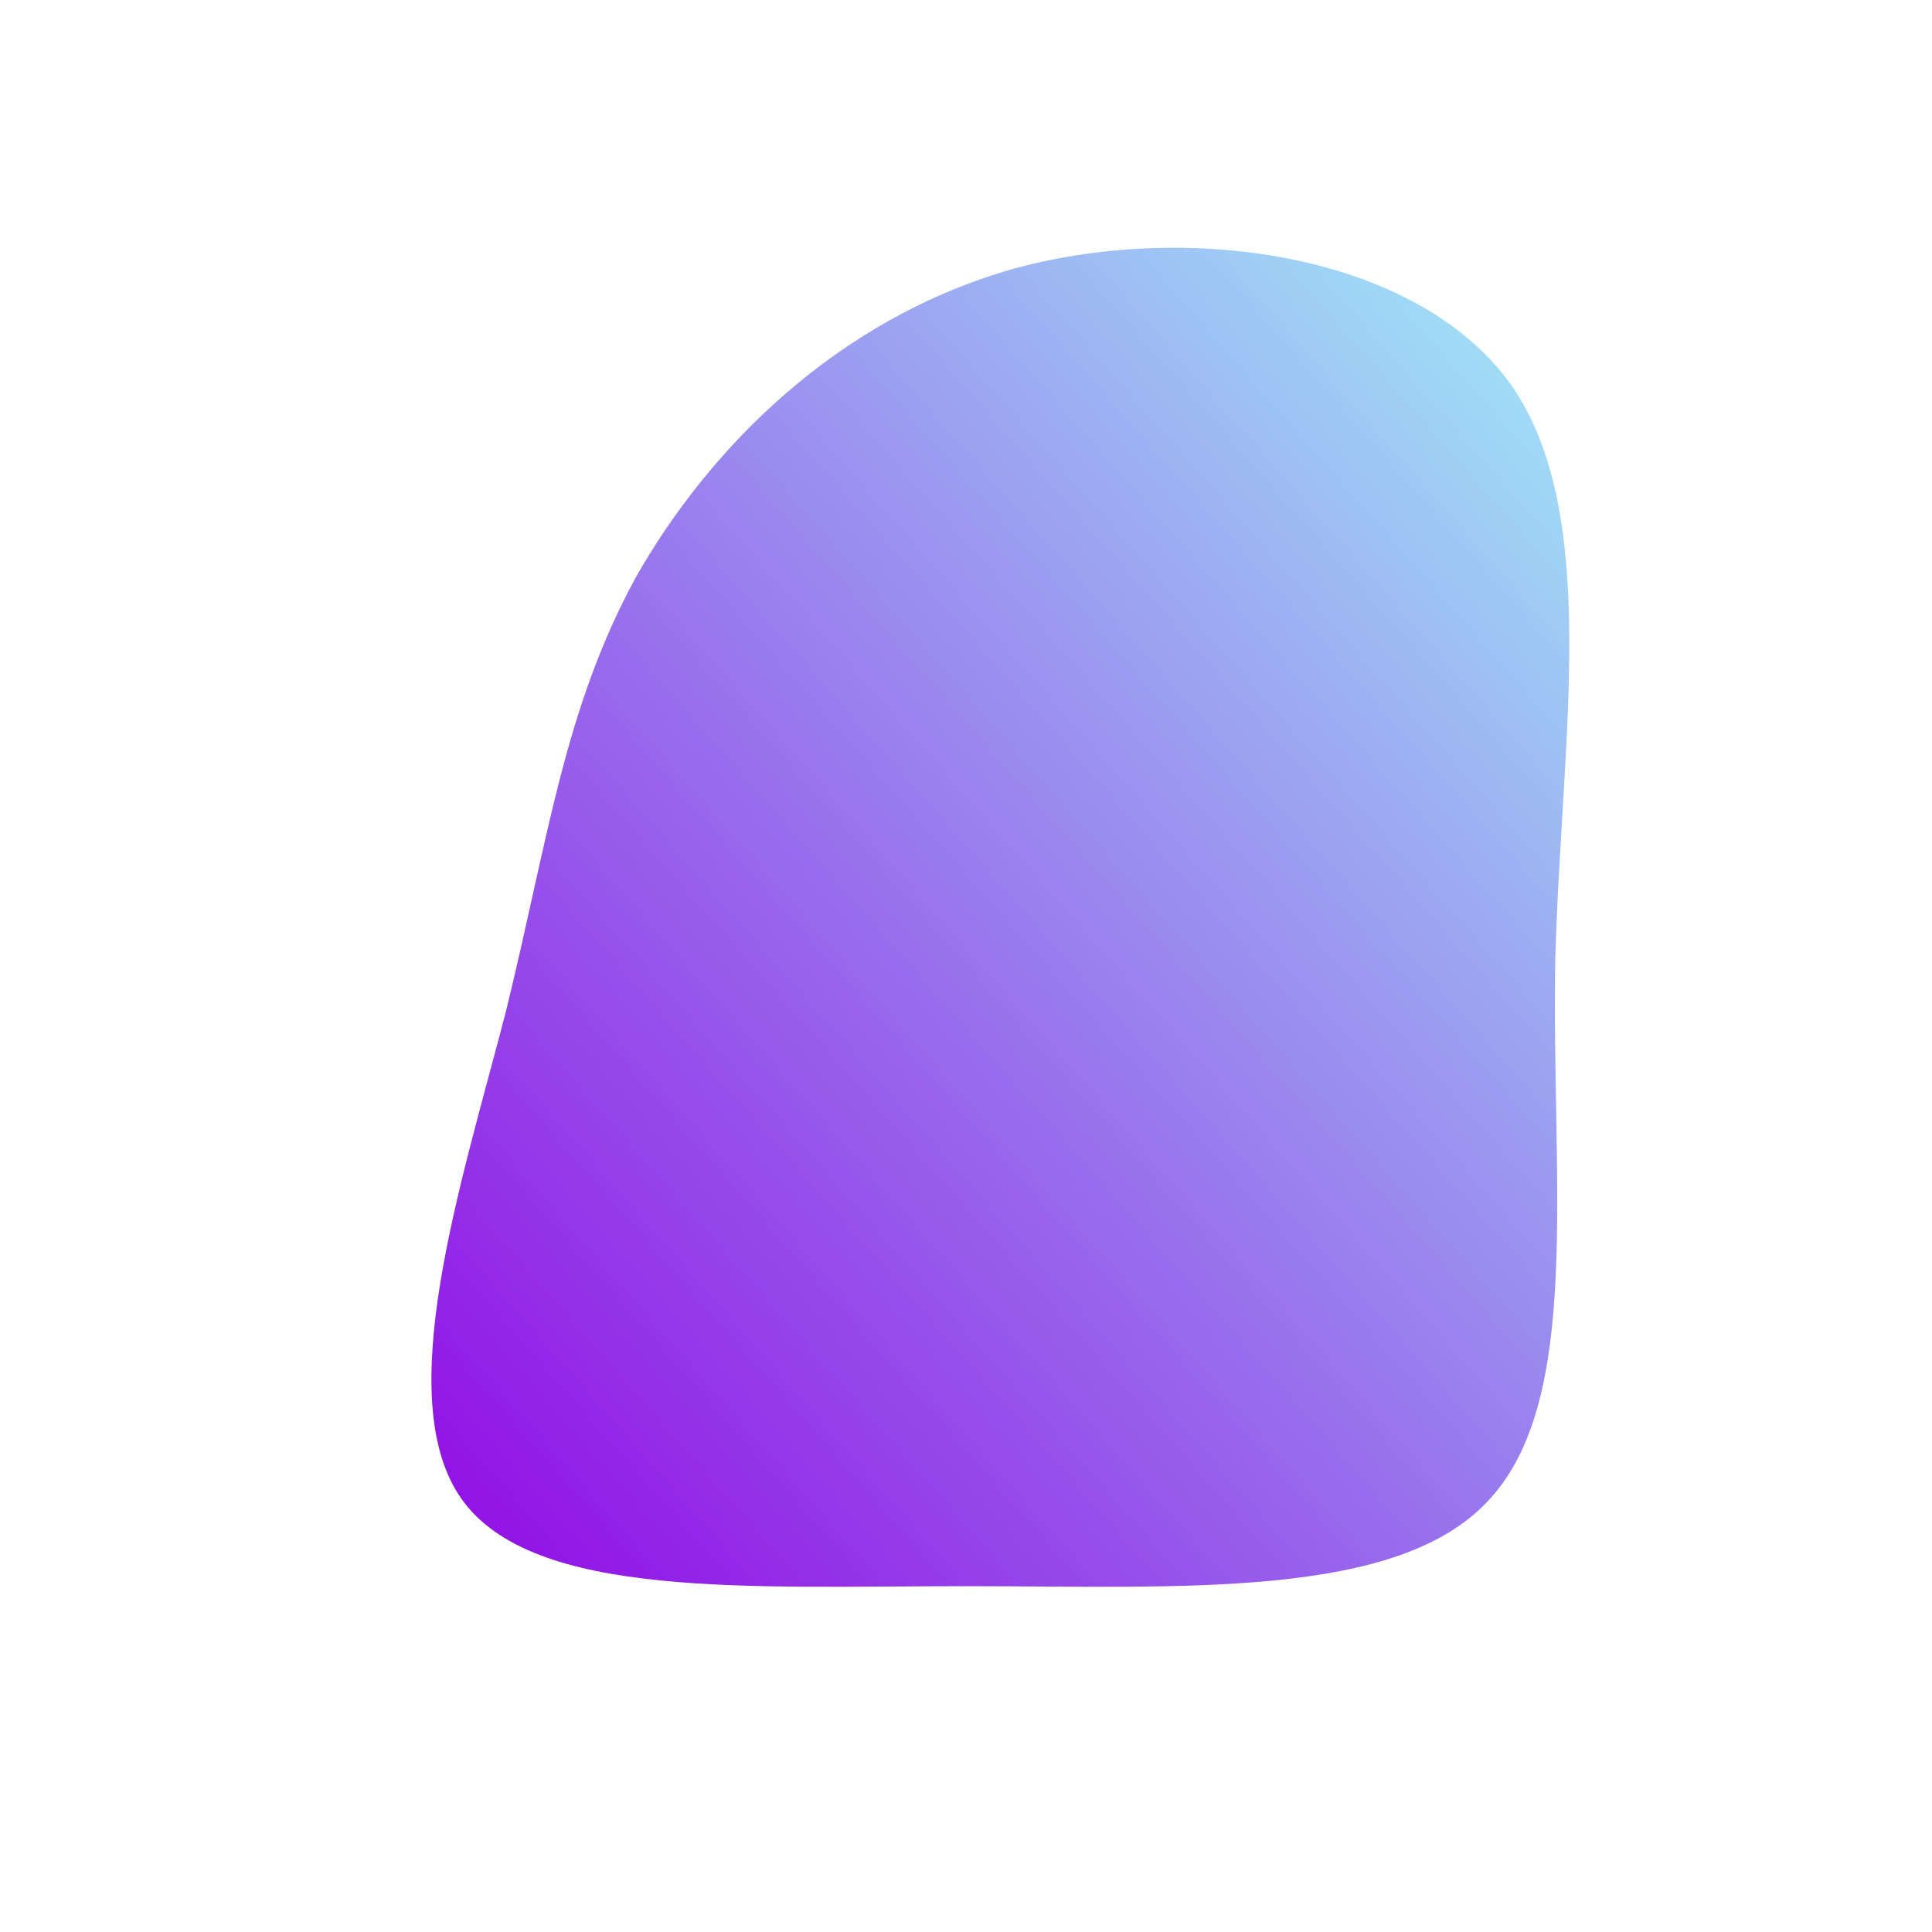 <!--?xml version="1.0" standalone="no"?-->
              <svg id="sw-js-blob-svg" viewBox="0 0 100 100" xmlns="http://www.w3.org/2000/svg" version="1.1">
                    <defs> 
                        <linearGradient id="sw-gradient" x1="0" x2="1" y1="1" y2="0">
                            <stop id="stop1" stop-color="rgba(144.999, 4.604, 228.888, 1)" offset="0%"></stop>
                            <stop id="stop2" stop-color="rgba(161.218, 241.284, 247.102, 1)" offset="100%"></stop>
                        </linearGradient>
                    </defs>
                <path fill="url(#sw-gradient)" d="M28.2,-30.1C32.9,-23.4,30.8,-11.7,30.5,-0.3C30.3,11.2,31.9,22.4,27.1,27.6C22.4,32.8,11.2,32.1,0,32.1C-11.2,32.1,-22.4,32.8,-26.1,27.6C-29.8,22.4,-26.1,11.2,-23.8,2.3C-21.6,-6.7,-20.8,-13.3,-17.1,-20.1C-13.3,-26.8,-6.7,-33.5,2.5,-36.1C11.7,-38.6,23.4,-36.8,28.2,-30.1Z" width="100%" height="100%" transform="translate(50 50)" stroke-width="0" style="transition: all 0.3s ease 0s;" stroke="url(#sw-gradient)"></path>
              </svg>